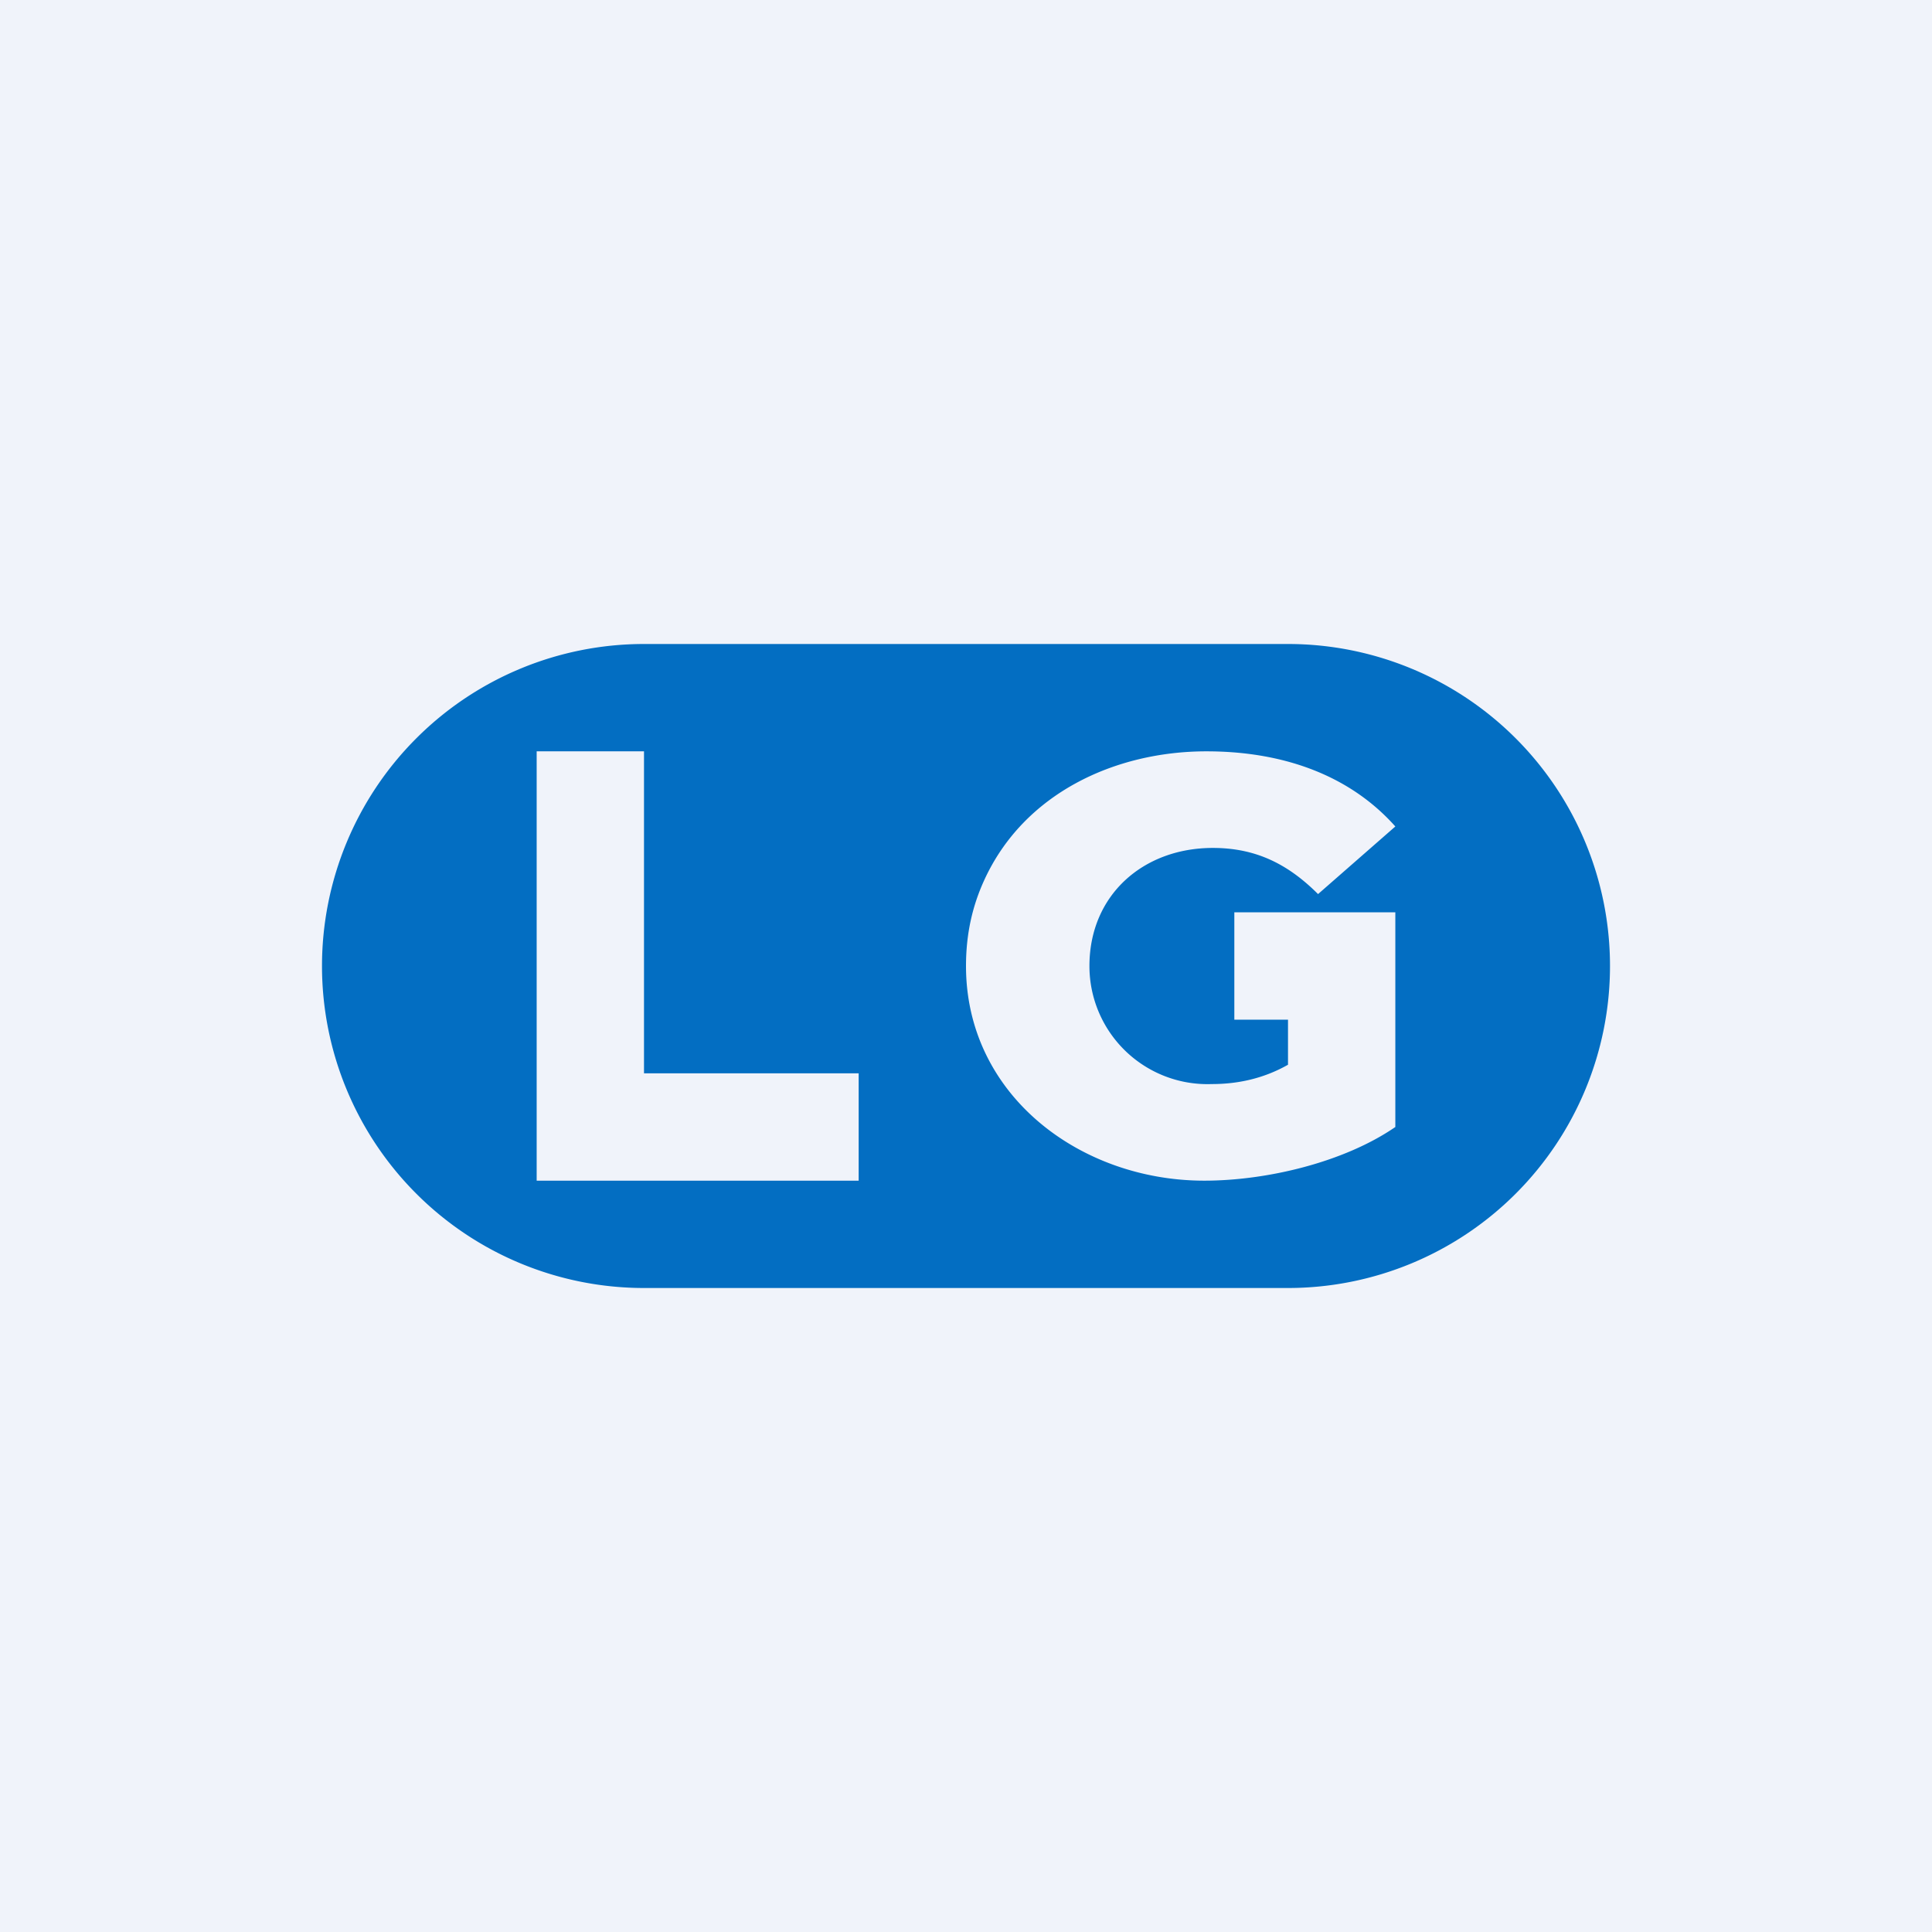 <!-- by TradingView --><svg width="18" height="18" viewBox="0 0 18 18" xmlns="http://www.w3.org/2000/svg"><path fill="#F0F3FA" d="M0 0h18v18H0z"/><path fill-rule="evenodd" d="M6 6a3 3 0 0 0 0 6h6a3 3 0 1 0 0-6H6Zm2 5H5V7h1v3h2v1Zm1-2c0 1.2 1.06 2 2.22 2 .58 0 1.3-.17 1.78-.5v-2h-1.5v1h.5v.42c-.23.13-.47.18-.71.18A1.1 1.1 0 0 1 10.15 9c0-.66.5-1.1 1.15-1.1.4 0 .7.15.98.43L13 7.7c-.4-.45-1-.7-1.76-.7-.85 0-1.7.39-2.07 1.2-.11.24-.17.5-.17.8Z" fill="#036EC2"/></svg>